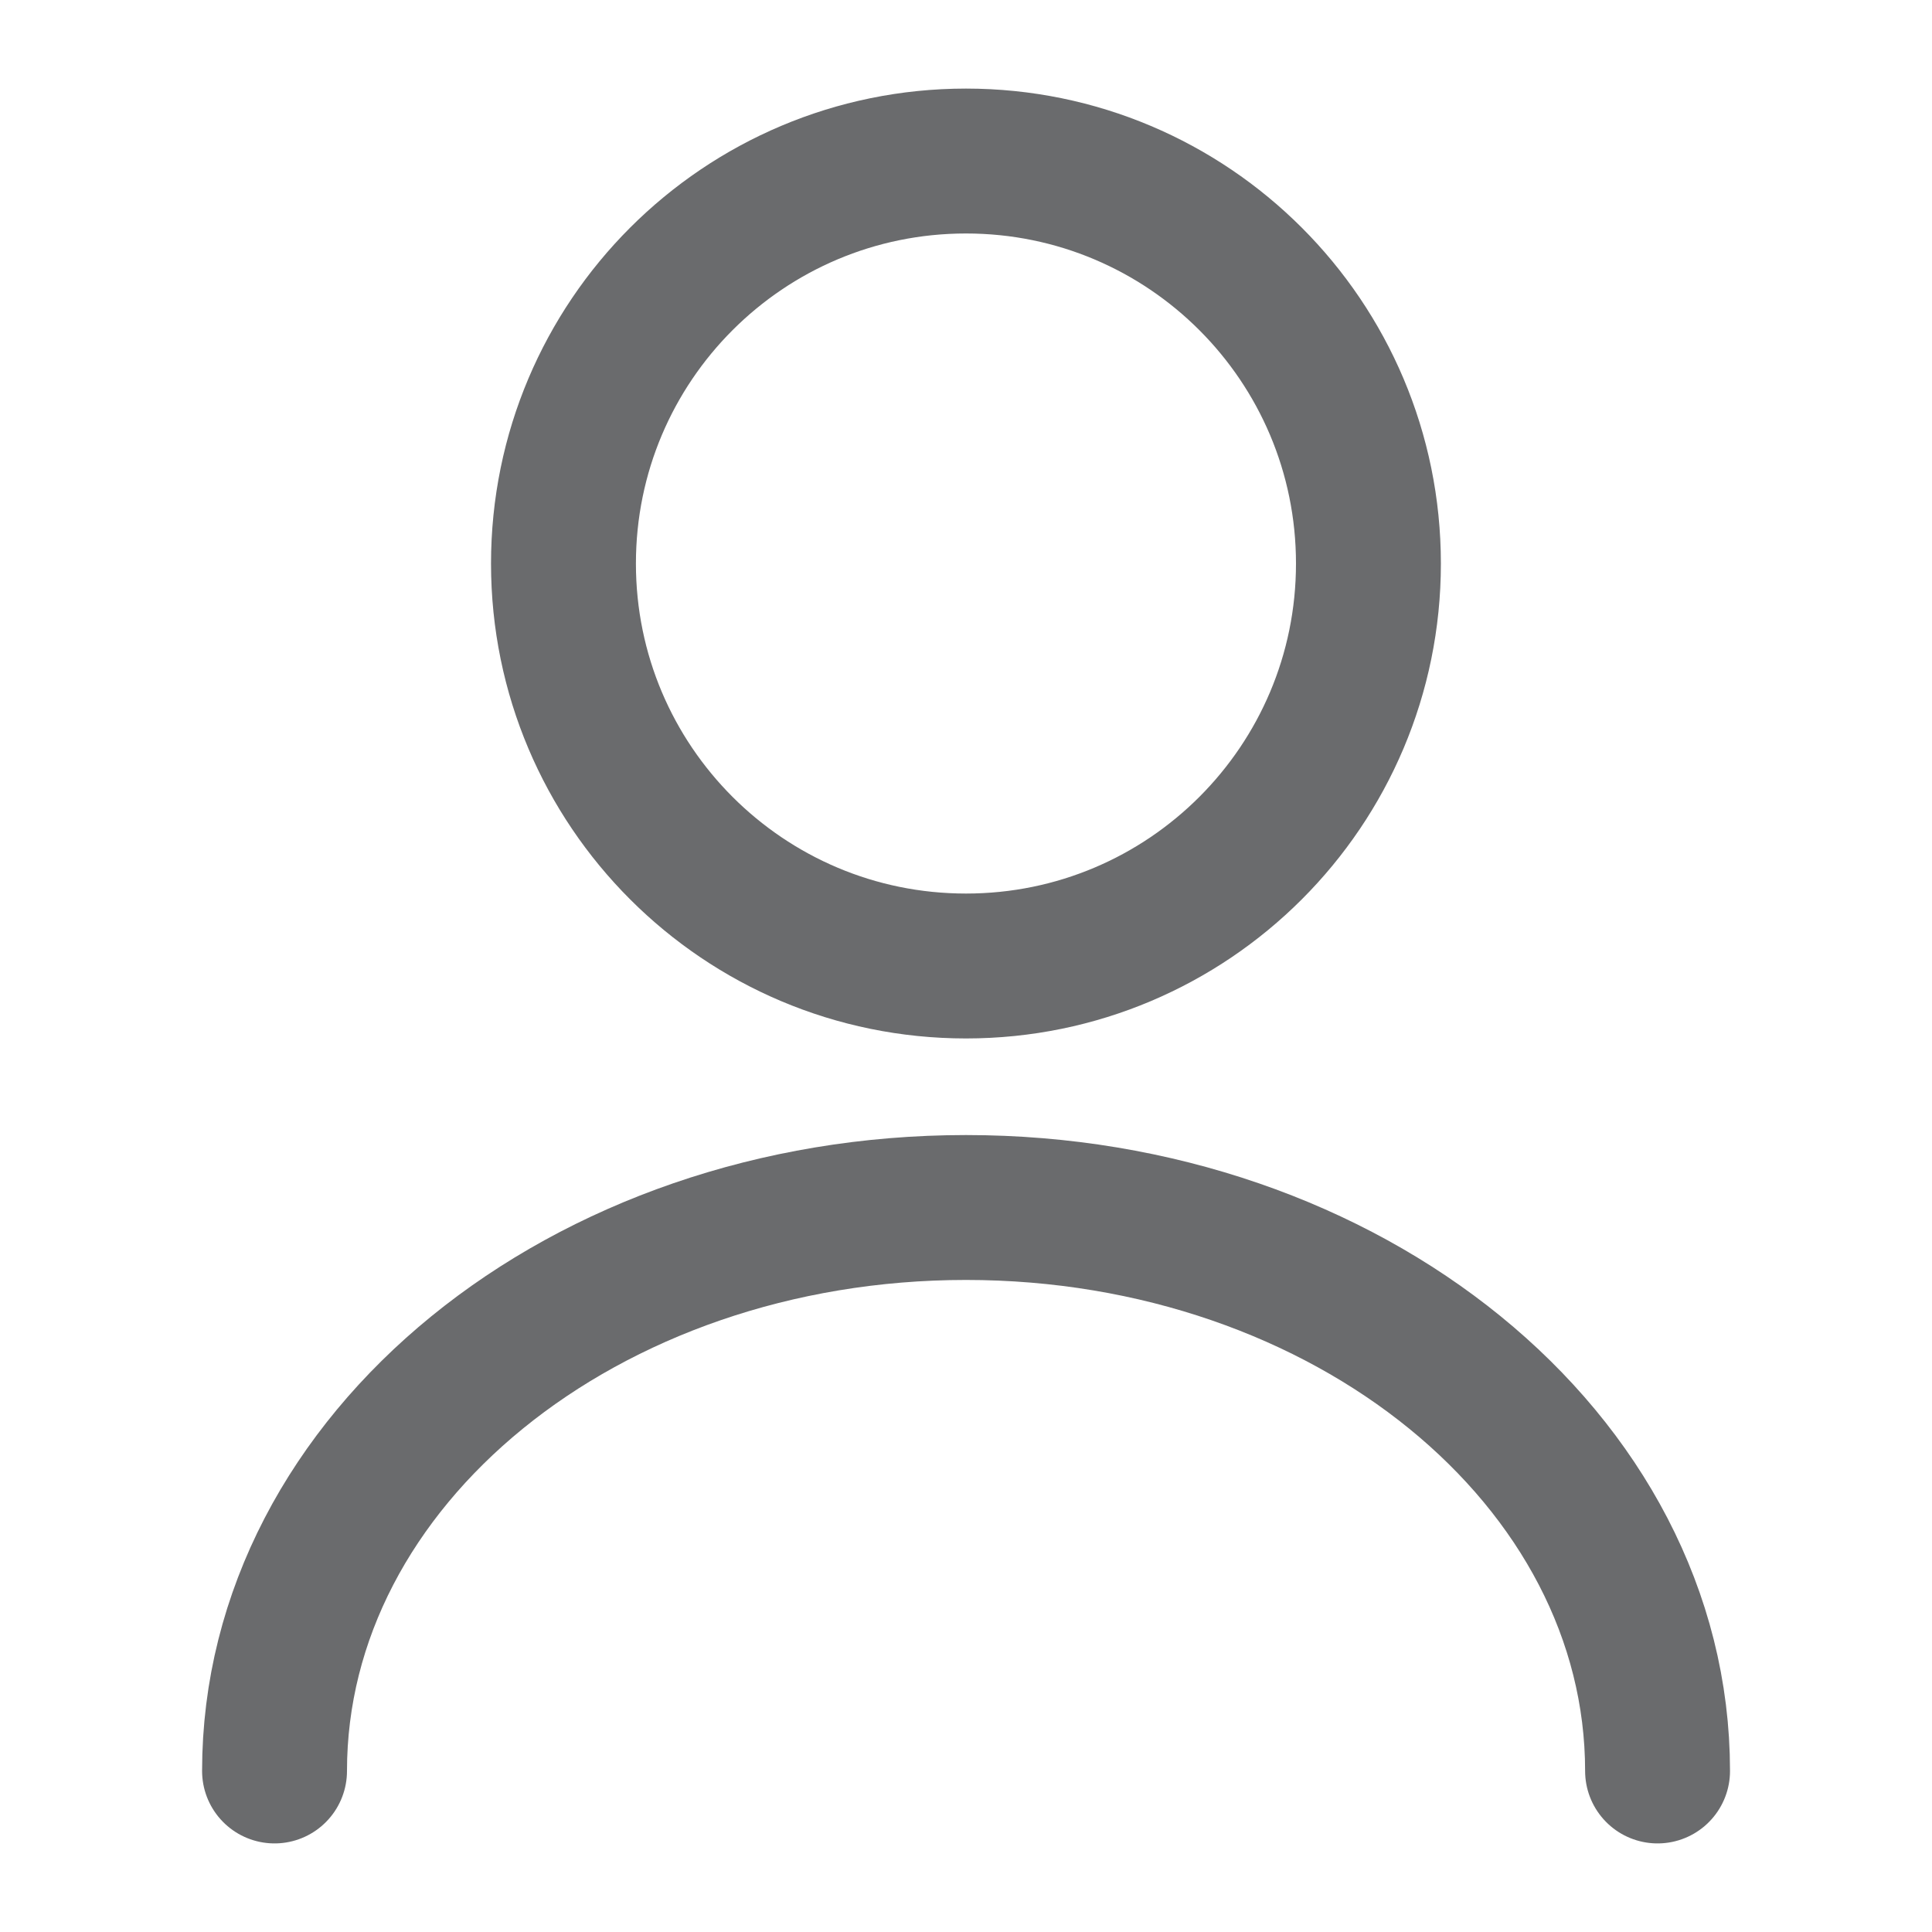 <svg width="20" height="20" viewBox="0 0 20 20" fill="none" xmlns="http://www.w3.org/2000/svg">
<path d="M10 10C12.301 10 14.166 8.135 14.166 5.834C14.166 3.532 12.301 1.667 10 1.667C7.698 1.667 5.833 3.532 5.833 5.834C5.833 8.135 7.698 10 10 10Z" stroke="#6A6B6D" stroke-width="1.5" stroke-linecap="round" stroke-linejoin="round"/>
<path d="M17.159 18.333C17.159 15.108 13.95 12.5 10 12.5C6.05 12.5 2.842 15.108 2.842 18.333" stroke="#6A6B6D" stroke-width="1.5" stroke-linecap="round" stroke-linejoin="round"/>
</svg>
